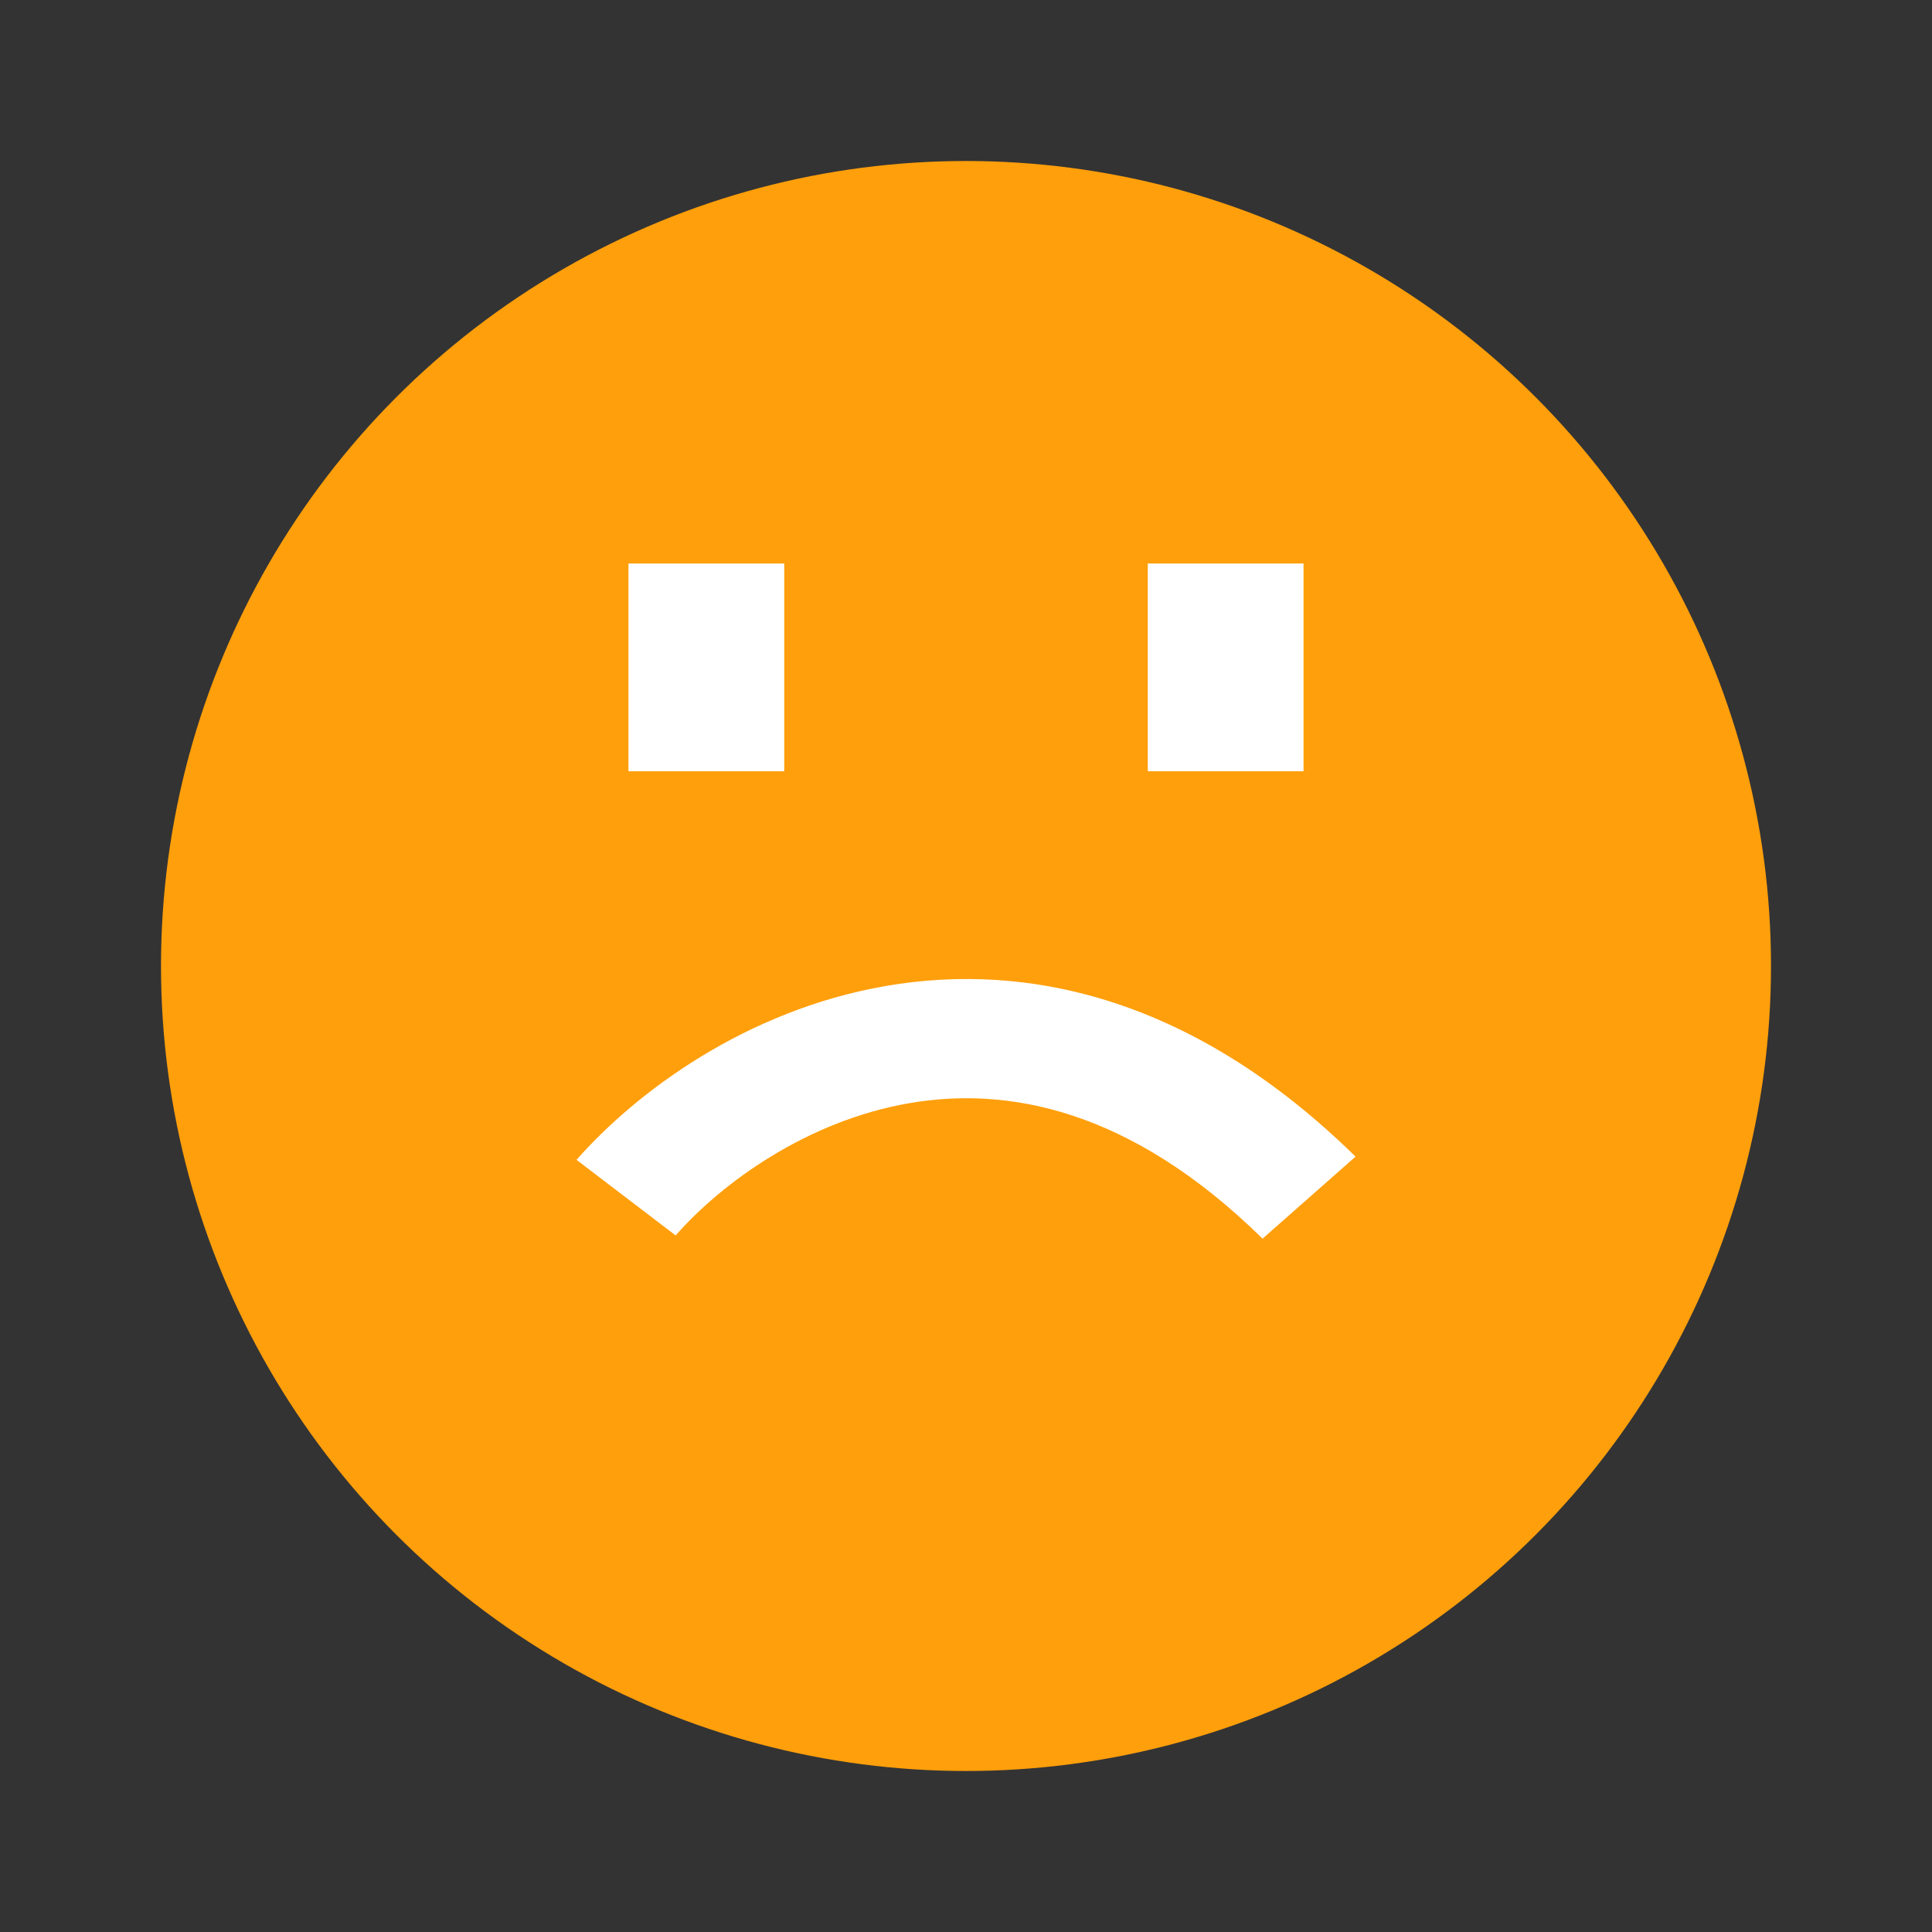 <svg width="24" height="24" viewBox="0 0 24 24" fill="none" xmlns="http://www.w3.org/2000/svg">
<rect x="0" y="0" width="24" height="24" fill="#333333" stroke="none"/>
<circle cx="12" cy="12" r="10" fill="#FF9F0B"/>
<path d="M7.807 7H9.742V9.581H7.807V7Z" fill="white"/>
<path d="M14.258 7H16.193V9.581H14.258V7Z" fill="white"/>
<path fill-rule="evenodd" clip-rule="evenodd" d="M11.291 13.705C10.021 13.925 8.964 14.697 8.393 15.347L7.162 14.408C7.901 13.567 9.265 12.55 10.999 12.249C12.796 11.937 14.854 12.418 16.839 14.368L15.684 15.387C14.027 13.759 12.498 13.495 11.291 13.705Z" fill="white"/>
</svg>
